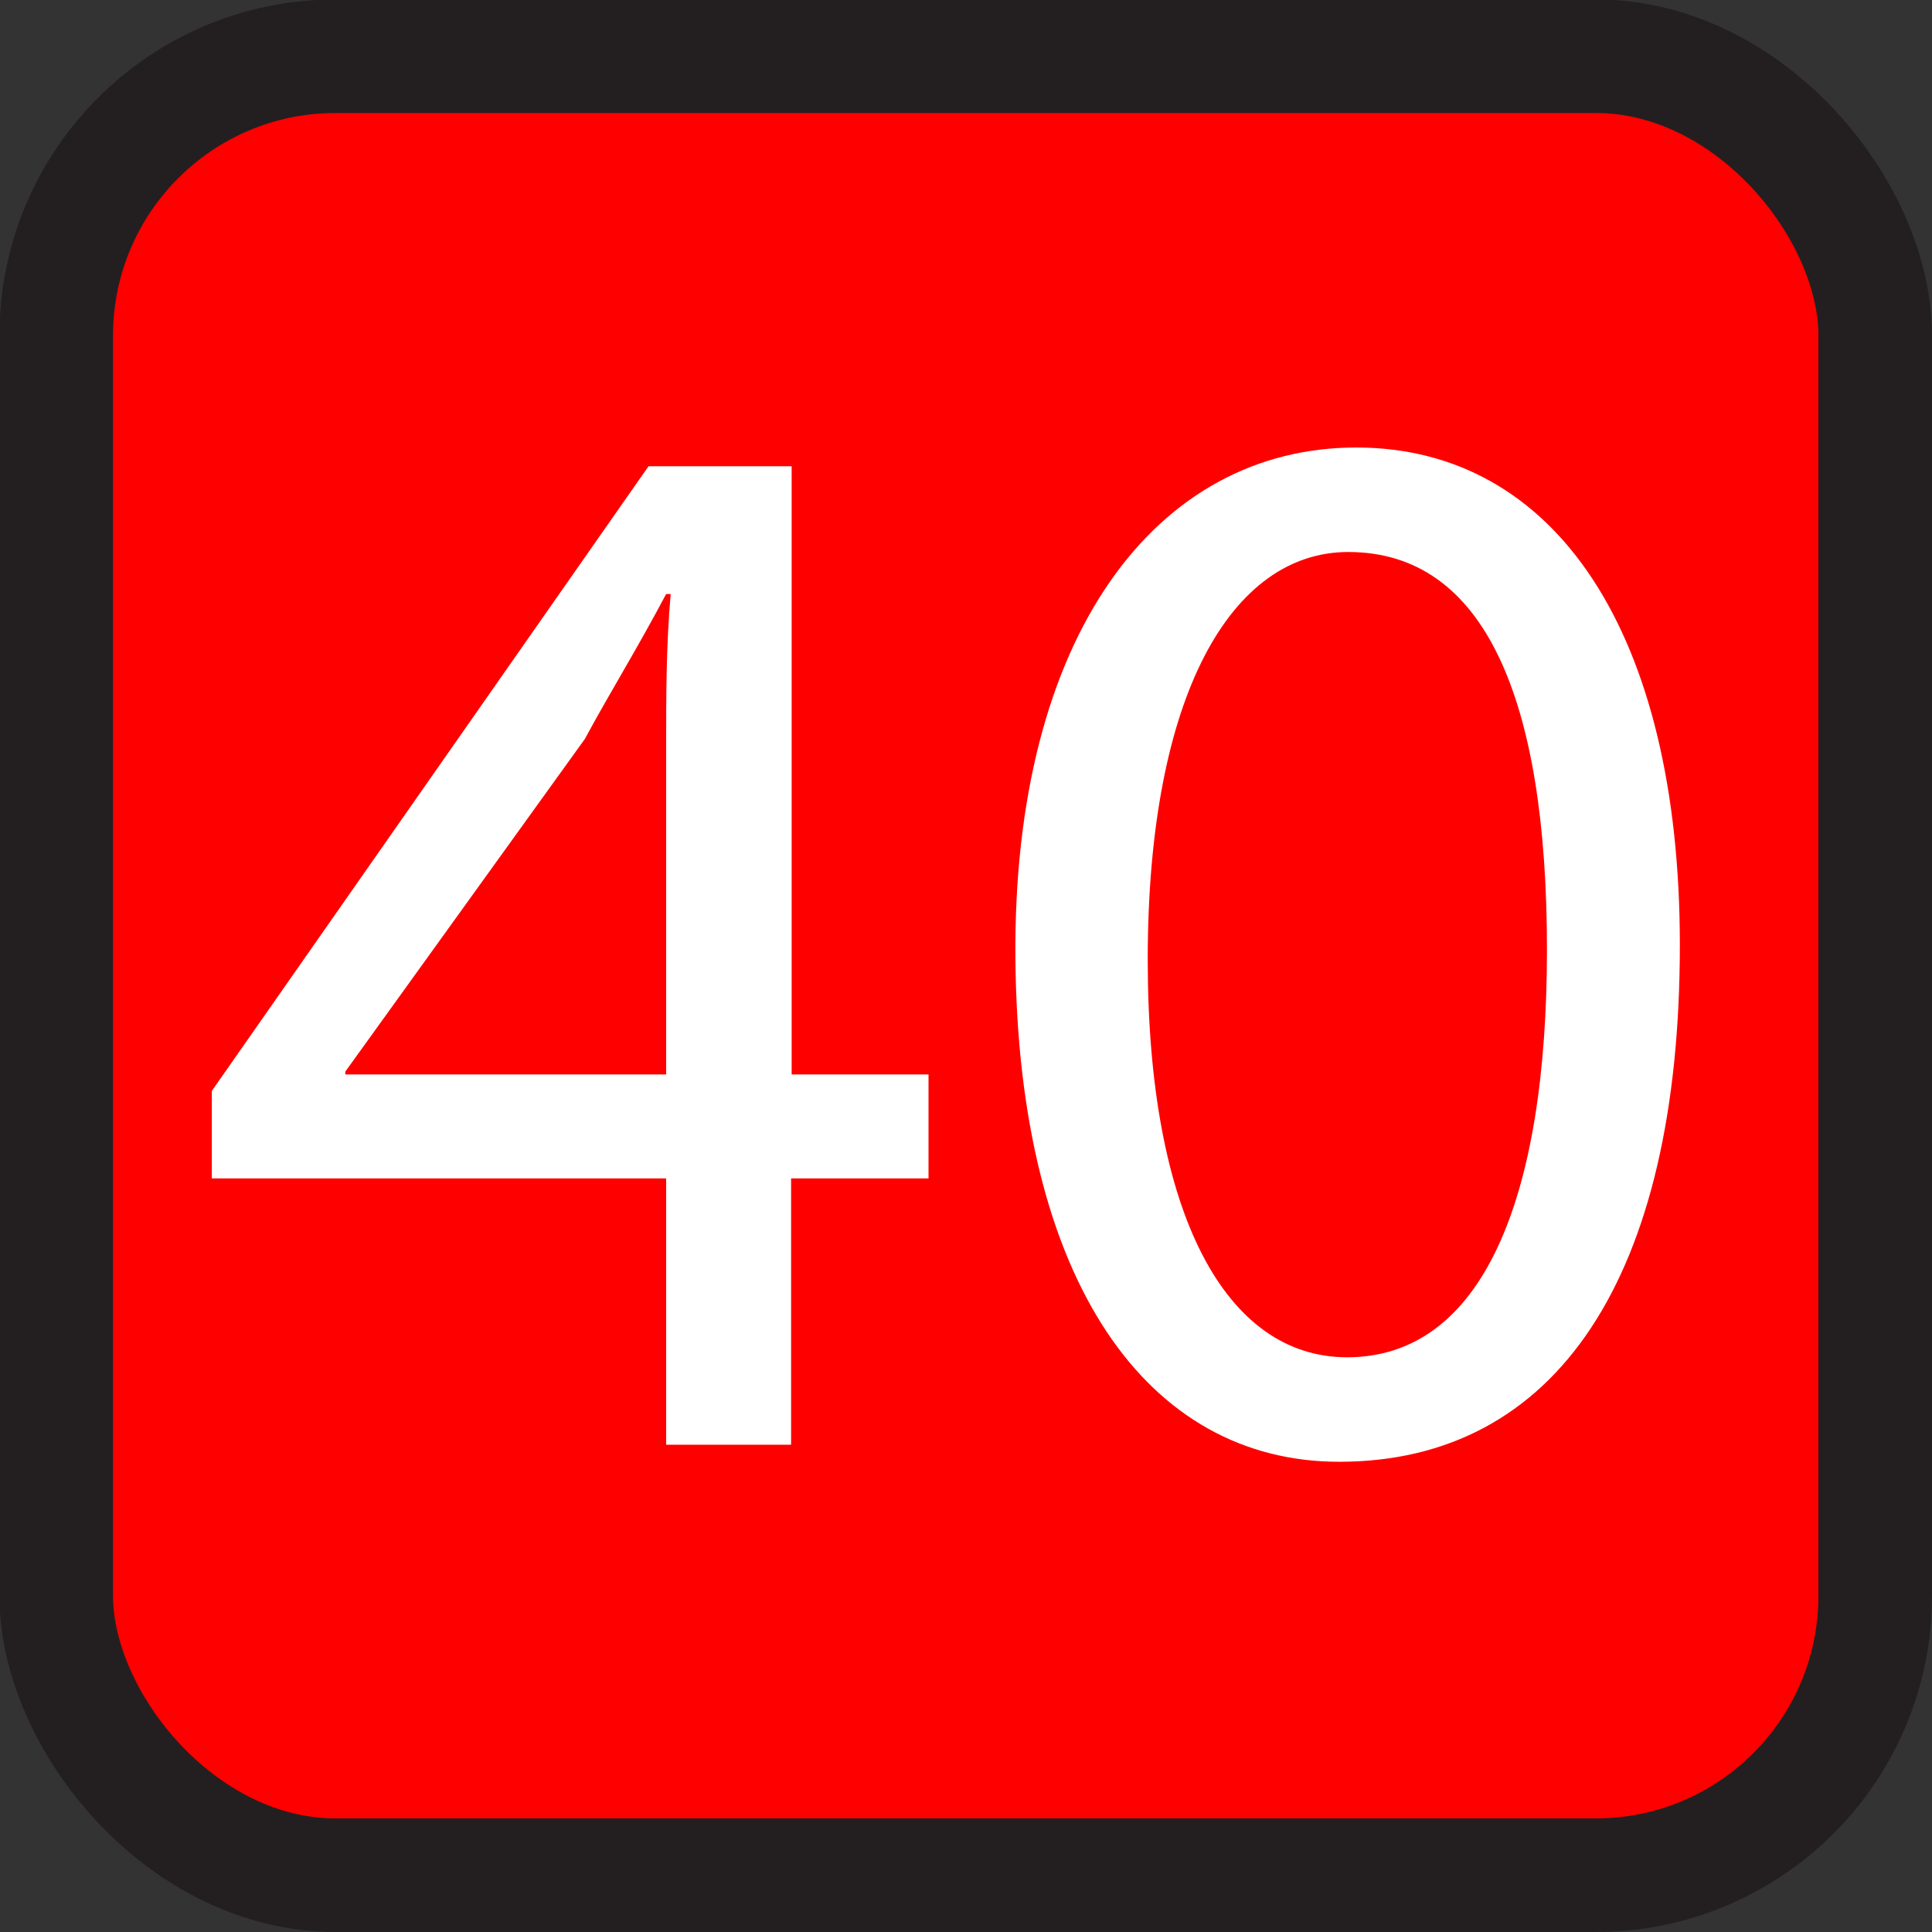<svg id="Layer_1" data-name="Layer 1" xmlns="http://www.w3.org/2000/svg" viewBox="0 0 34.02 34.02"><rect x="0" y="0" width="34.02" height="34.02" fill="#333333" stroke="none"/><defs><style>.cls-1{fill:red;stroke:#231f20;stroke-miterlimit:10;stroke-width:2px;}.cls-2{fill:#fff;}</style></defs><rect class="cls-1" x="0.99" y="0.99" width="32.03" height="32.03" rx="4.92"/><path class="cls-2" d="M11.73,25.44V20.75h-8V19.21l7.69-11h2.52V18.92h2.41v1.83H13.93v4.69Zm0-6.52V13.16c0-.9,0-1.8.08-2.7h-.08c-.53,1-1,1.75-1.43,2.55L6.08,18.87v.05Z"/><path class="cls-2" d="M29.58,16.64c0,5.86-2.18,9.1-6,9.1-3.37,0-5.65-3.16-5.7-8.86s2.49-9,6-9S29.58,11.15,29.58,16.64Zm-9.37.26c0,4.49,1.38,7,3.51,7,2.38,0,3.52-2.78,3.52-7.18s-1.09-7-3.5-7C21.7,9.72,20.21,12.21,20.21,16.9Z"/></svg>